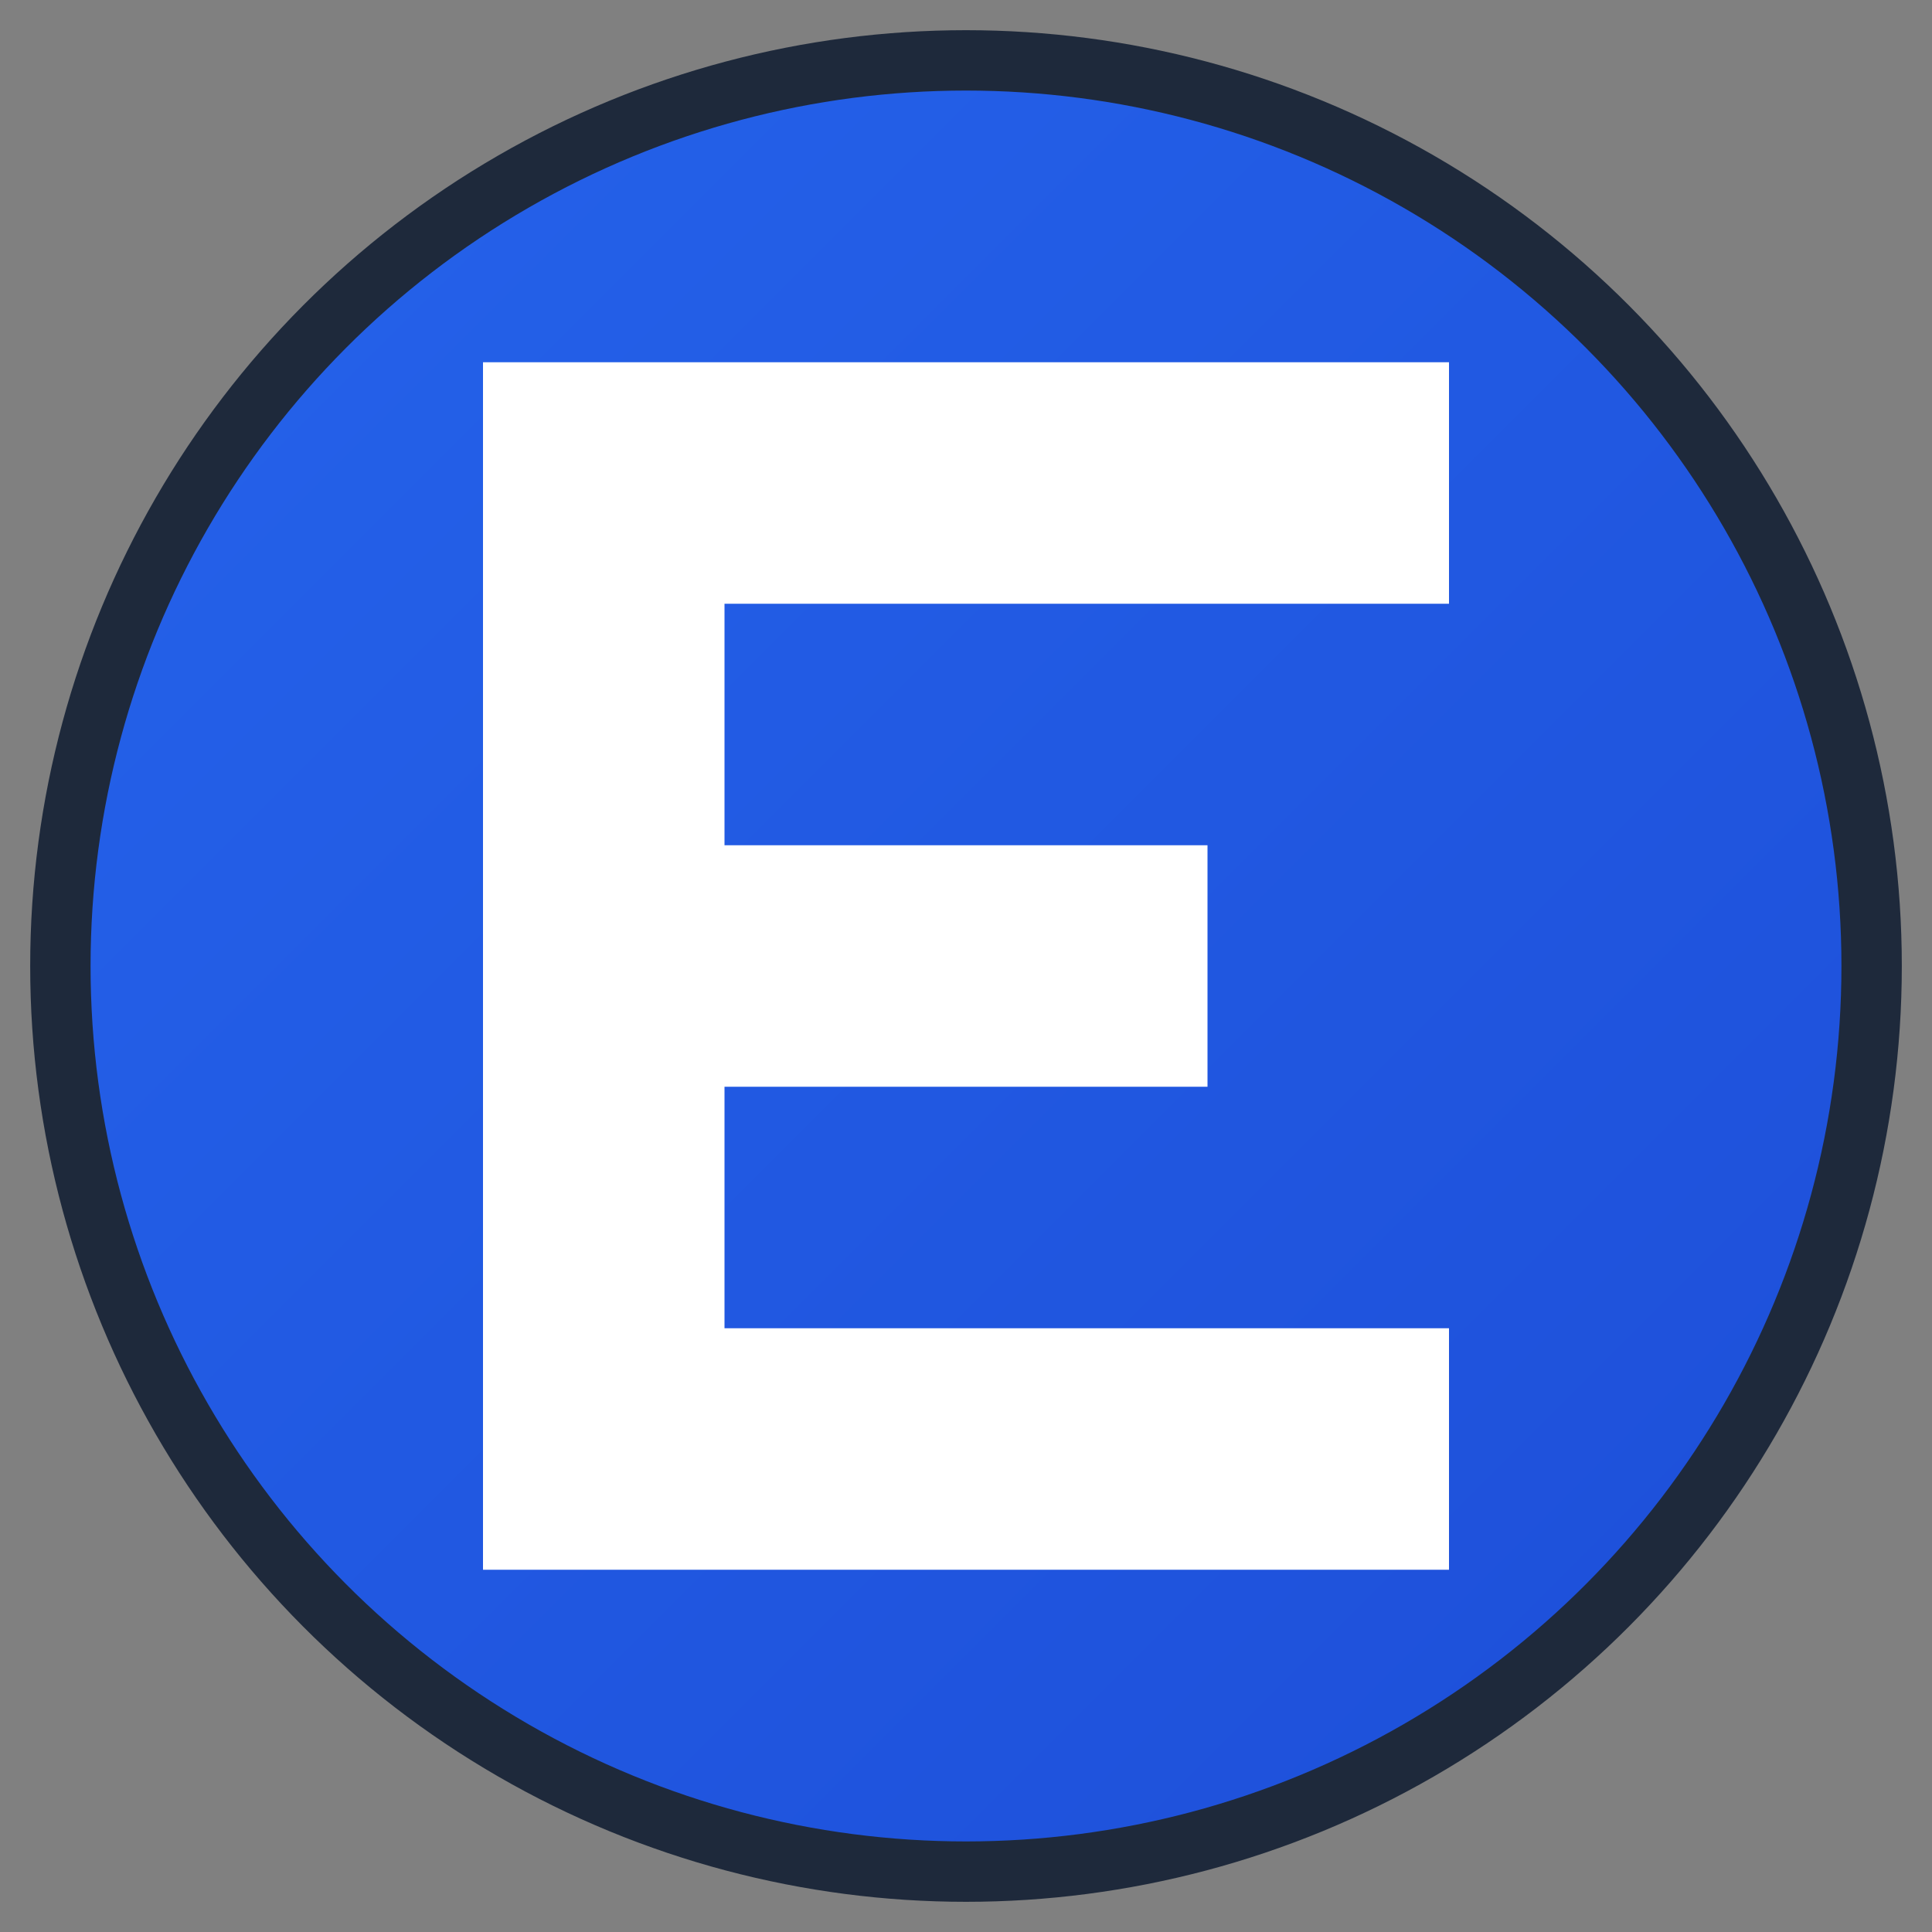 <svg xmlns="http://www.w3.org/2000/svg" viewBox="0 0 16 16" width="16" height="16">
  <rect x="0" y="0" width="16" height="16" fill="#808080" stroke="none"/>
  <defs>
    <linearGradient id="gradient" x1="0%" y1="0%" x2="100%" y2="100%">
      <stop offset="0%" style="stop-color:#2563eb;stop-opacity:1" />
      <stop offset="100%" style="stop-color:#1d4ed8;stop-opacity:1" />
    </linearGradient>
  </defs>
  
  <!-- Background circle -->
  <circle cx="8" cy="8" r="7.5" fill="url(#gradient)" stroke="#1e293b" stroke-width="0.5"/>
  
  <!-- Letter E -->
  <path d="M4 3 L4 13 L12 13 L12 11 L6 11 L6 9 L10 9 L10 7 L6 7 L6 5 L12 5 L12 3 Z" fill="white"/>
</svg>